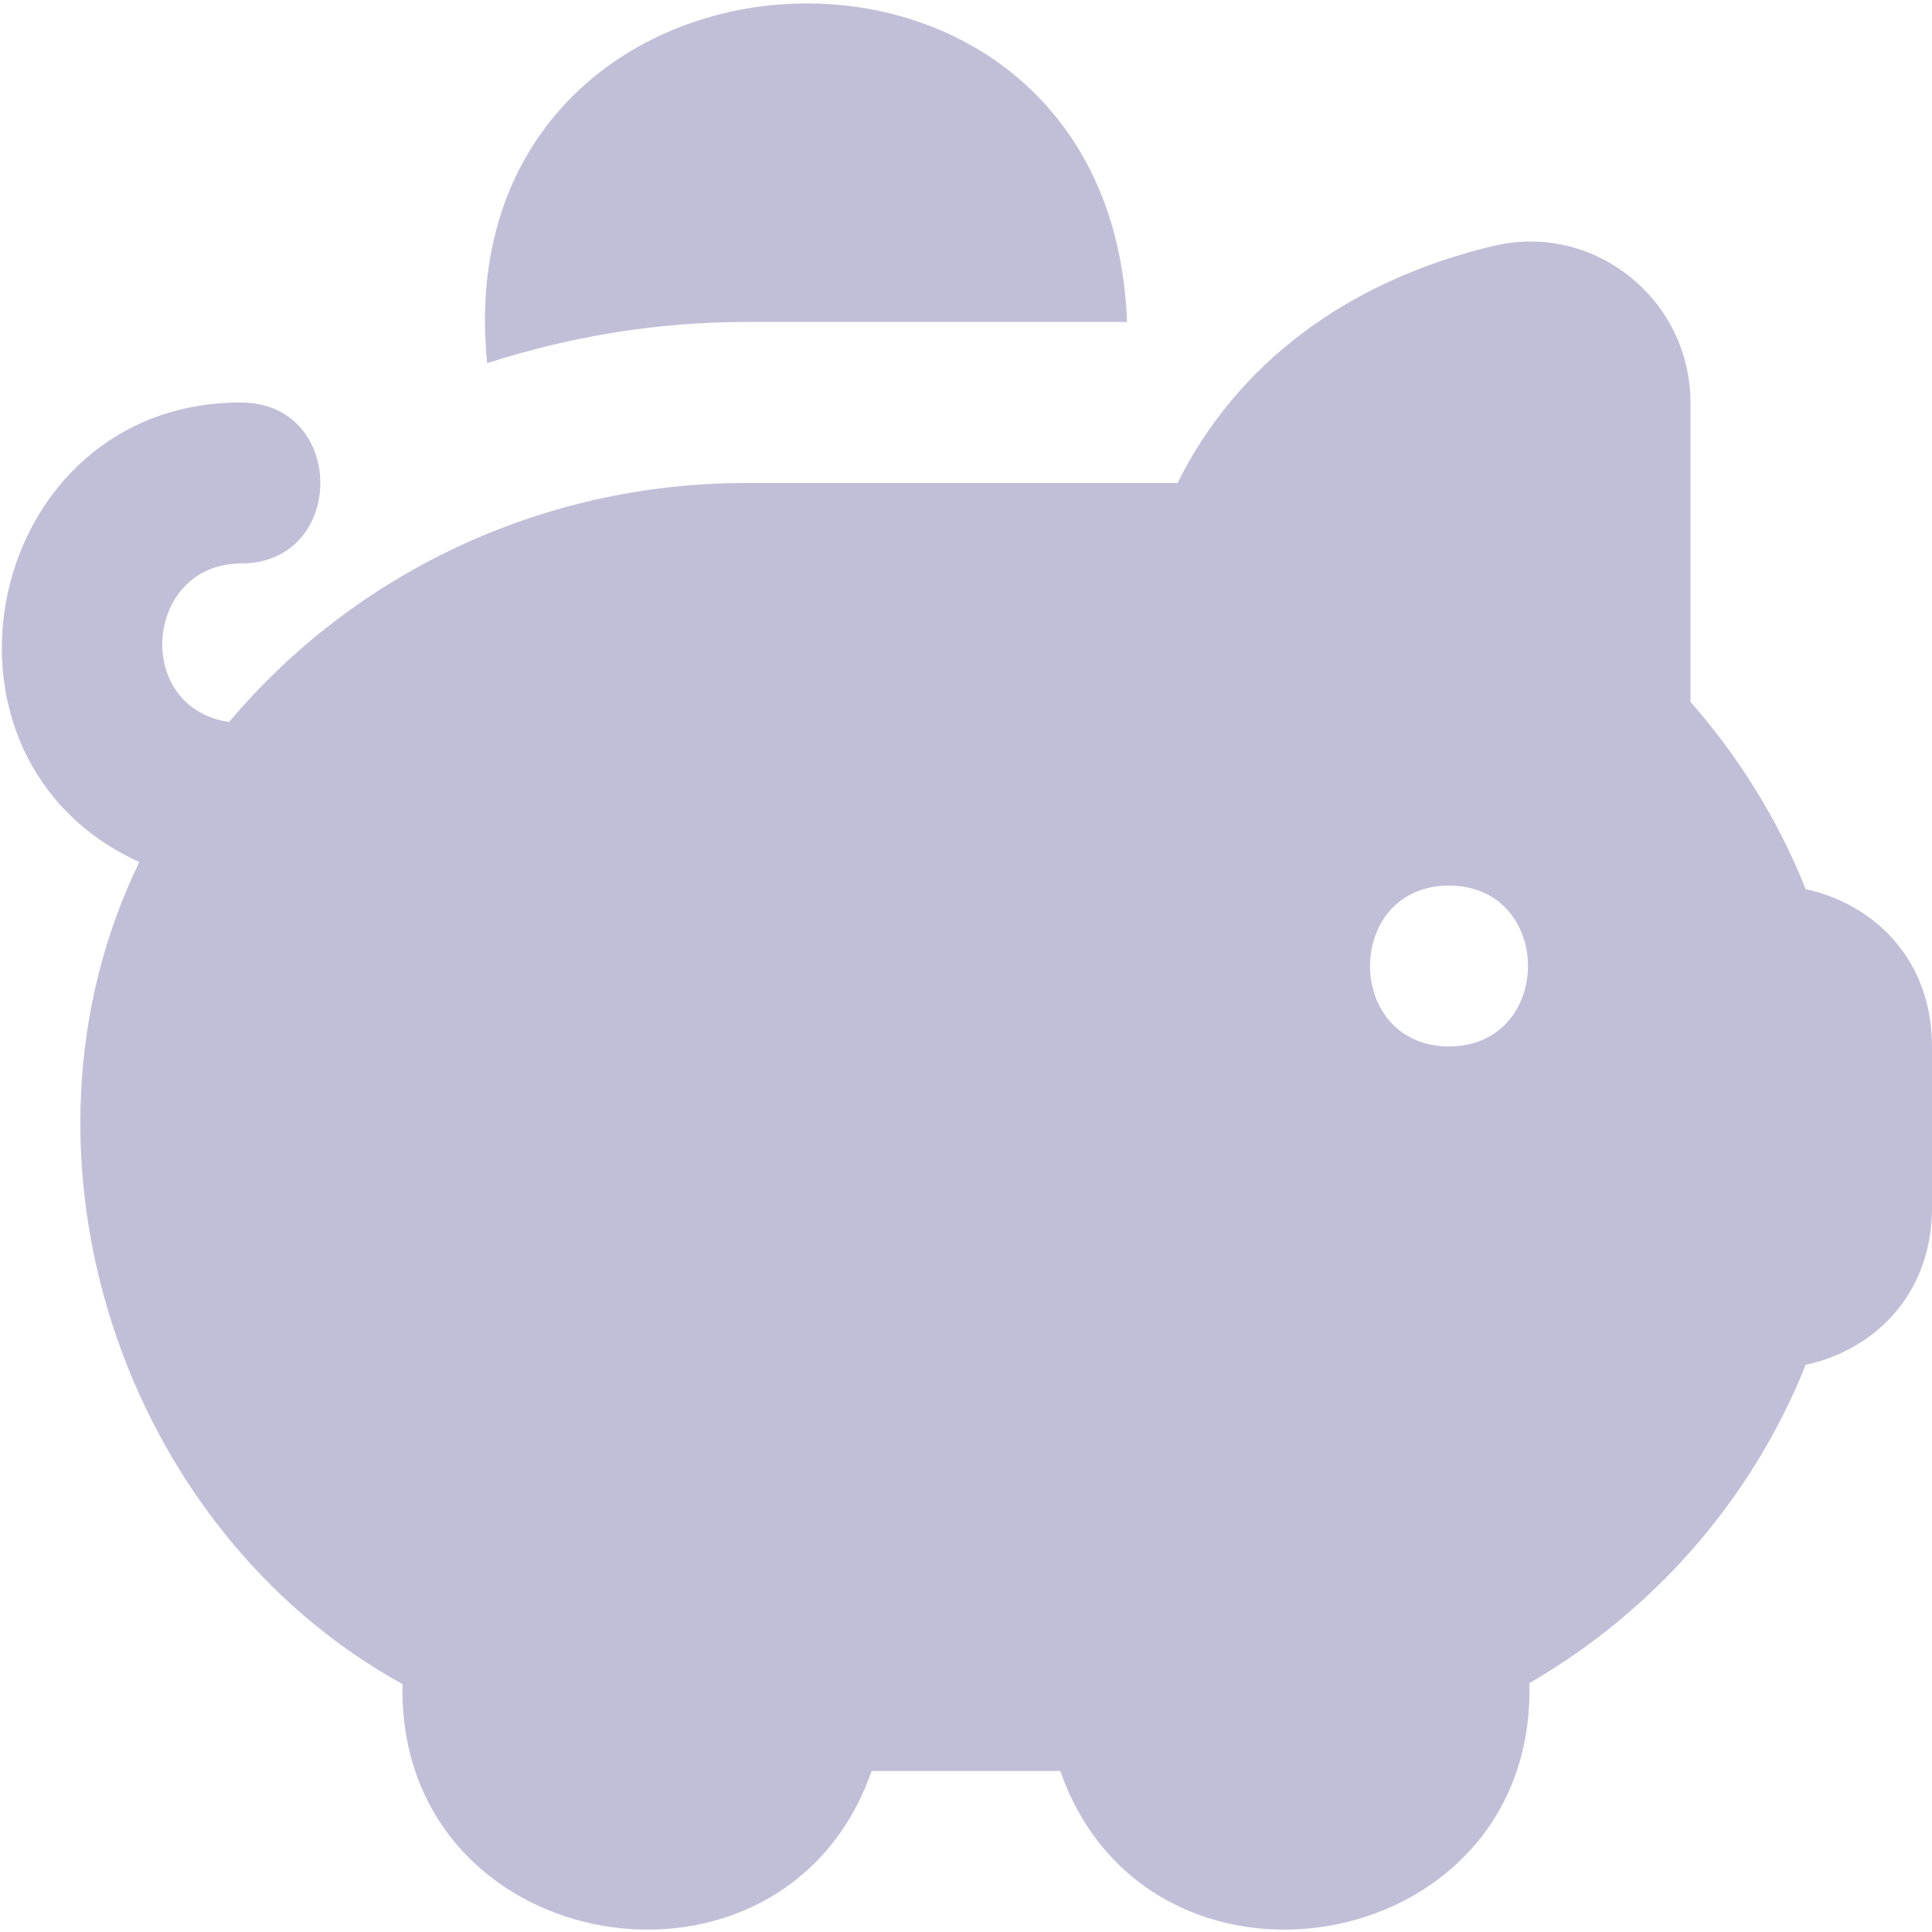 <svg width="20" height="20" viewBox="0 0 20 20" fill="none" xmlns="http://www.w3.org/2000/svg">
<g clip-path="url(#clip0_1066_1179)">
<path d="M18.693 9.205C18.412 8.5 18.007 7.842 17.5 7.266V4.17C17.5 3.655 17.268 3.177 16.863 2.857C16.465 2.542 15.956 2.429 15.463 2.545C13.942 2.907 12.801 3.769 12.19 5H7.721C5.57 5 3.639 5.965 2.372 7.474C1.372 7.328 1.492 5.832 2.499 5.833C3.588 5.829 3.589 4.171 2.499 4.167C-0.155 4.158 -0.942 7.838 1.442 8.924C-0.023 11.941 1.252 15.826 4.166 17.434V17.5C4.168 20.292 8.116 20.932 9.023 18.333H10.976C11.883 20.933 15.832 20.291 15.833 17.5V17.423C17.133 16.671 18.142 15.507 18.693 14.128C19.378 13.982 20 13.422 20 12.5V10.833C20 9.912 19.377 9.351 18.693 9.205ZM15 10.833C13.91 10.828 13.91 9.172 15 9.167C16.09 9.172 16.09 10.828 15 10.833ZM5.043 3.76C4.575 -0.899 11.493 -1.35 11.667 3.333H7.722C6.787 3.333 5.888 3.487 5.043 3.76Z" fill="#C1BFD8"/>
</g>
<defs>
<clipPath id="clip0_1066_1179">
<rect width="20" height="20" fill="white"/>
</clipPath>
</defs>
</svg>
